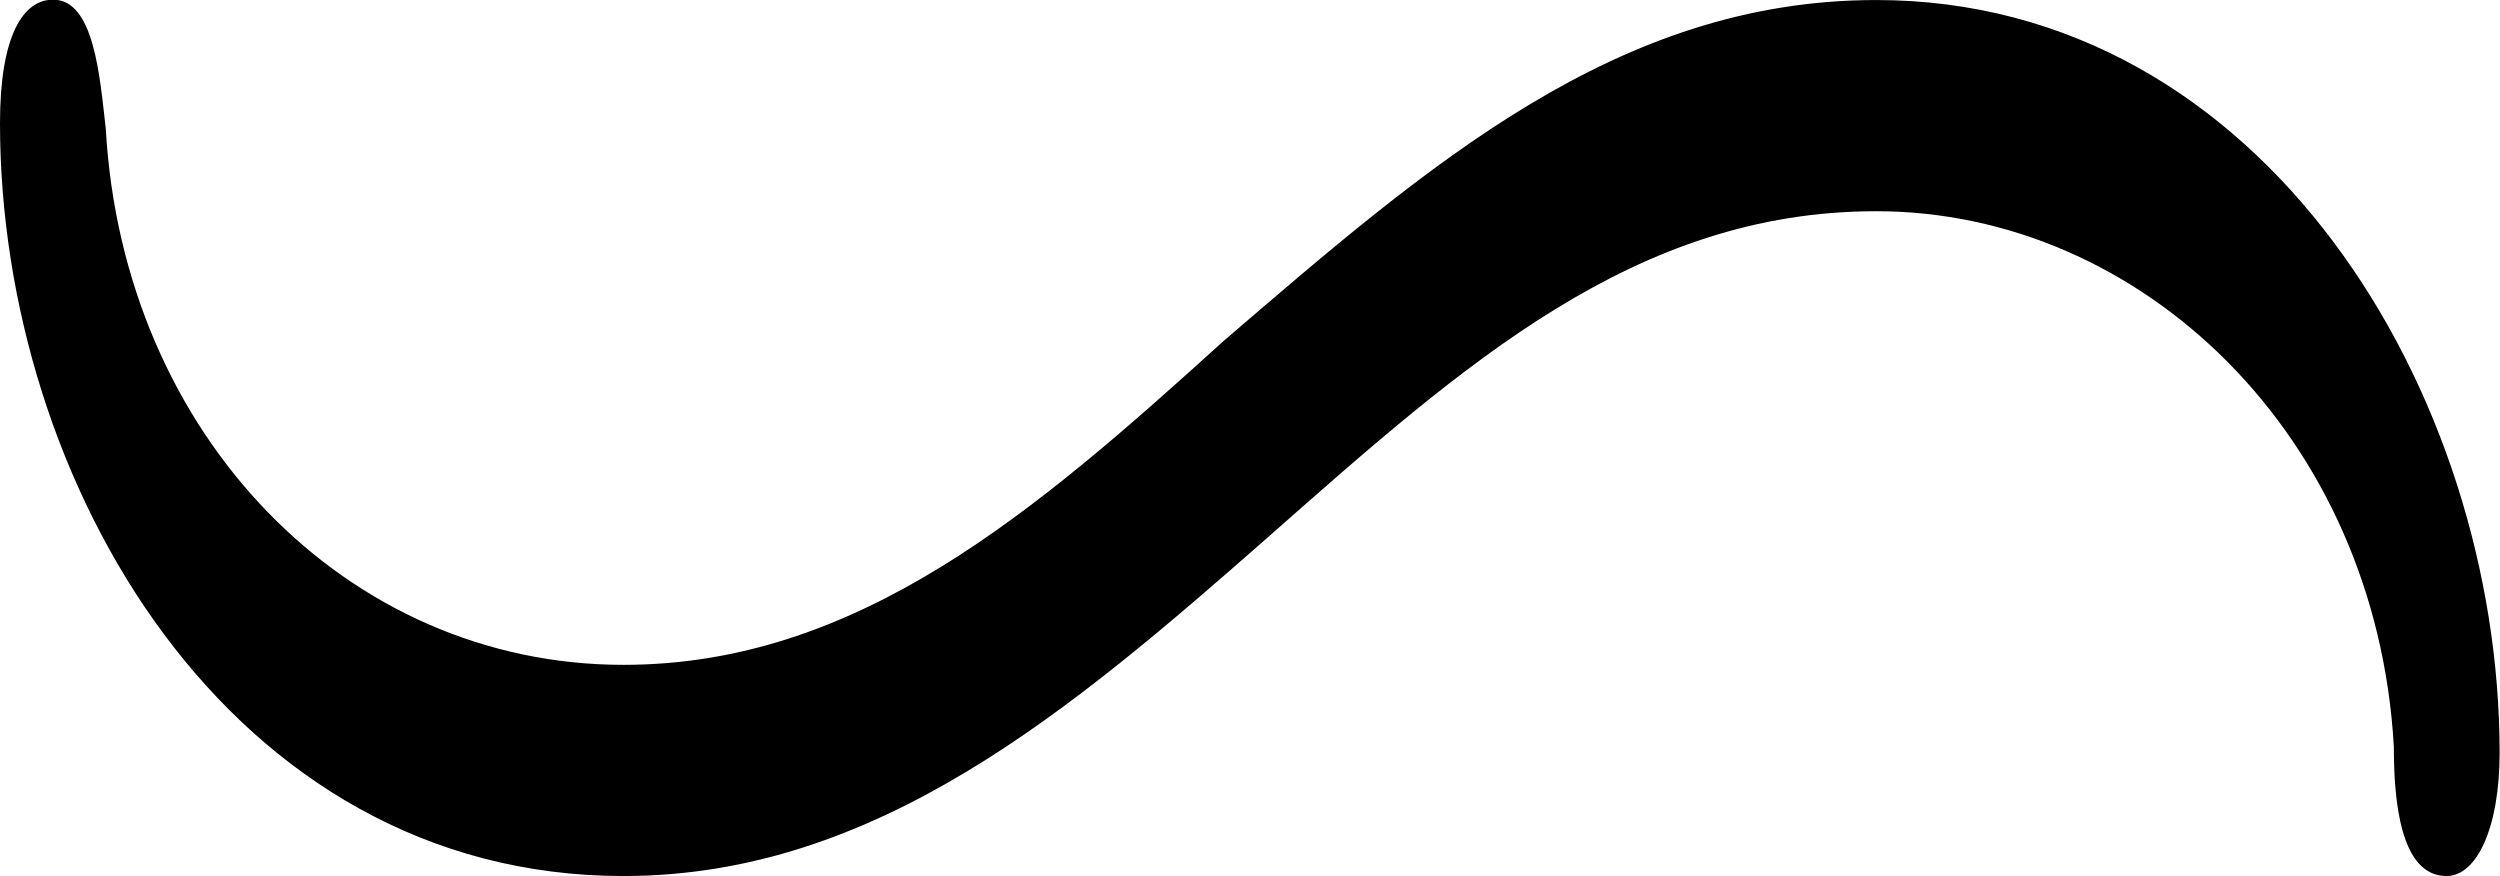 <svg xmlns="http://www.w3.org/2000/svg" xmlns:xlink="http://www.w3.org/1999/xlink" width="8.854" height="3.104" viewBox="0 0 6.641 2.328"><svg overflow="visible" x="148.712" y="134.765" transform="translate(-149.275 -131.109)"><path style="stroke:none" d="M7.203-1.656c0-.953-.625-2-1.656-2-.688 0-1.188.437-1.734.906-.5.453-.97.86-1.594.86C1.484-1.89.89-2.5.844-3.314c-.016-.14-.031-.343-.14-.343-.079 0-.141.094-.141.328 0 .953.609 2 1.656 2 .672 0 1.187-.438 1.719-.906.515-.454.968-.86 1.609-.86.703 0 1.328.594 1.375 1.422 0 .14.016.344.14.344.079 0 .141-.125.141-.328zm0 0"/></svg></svg>